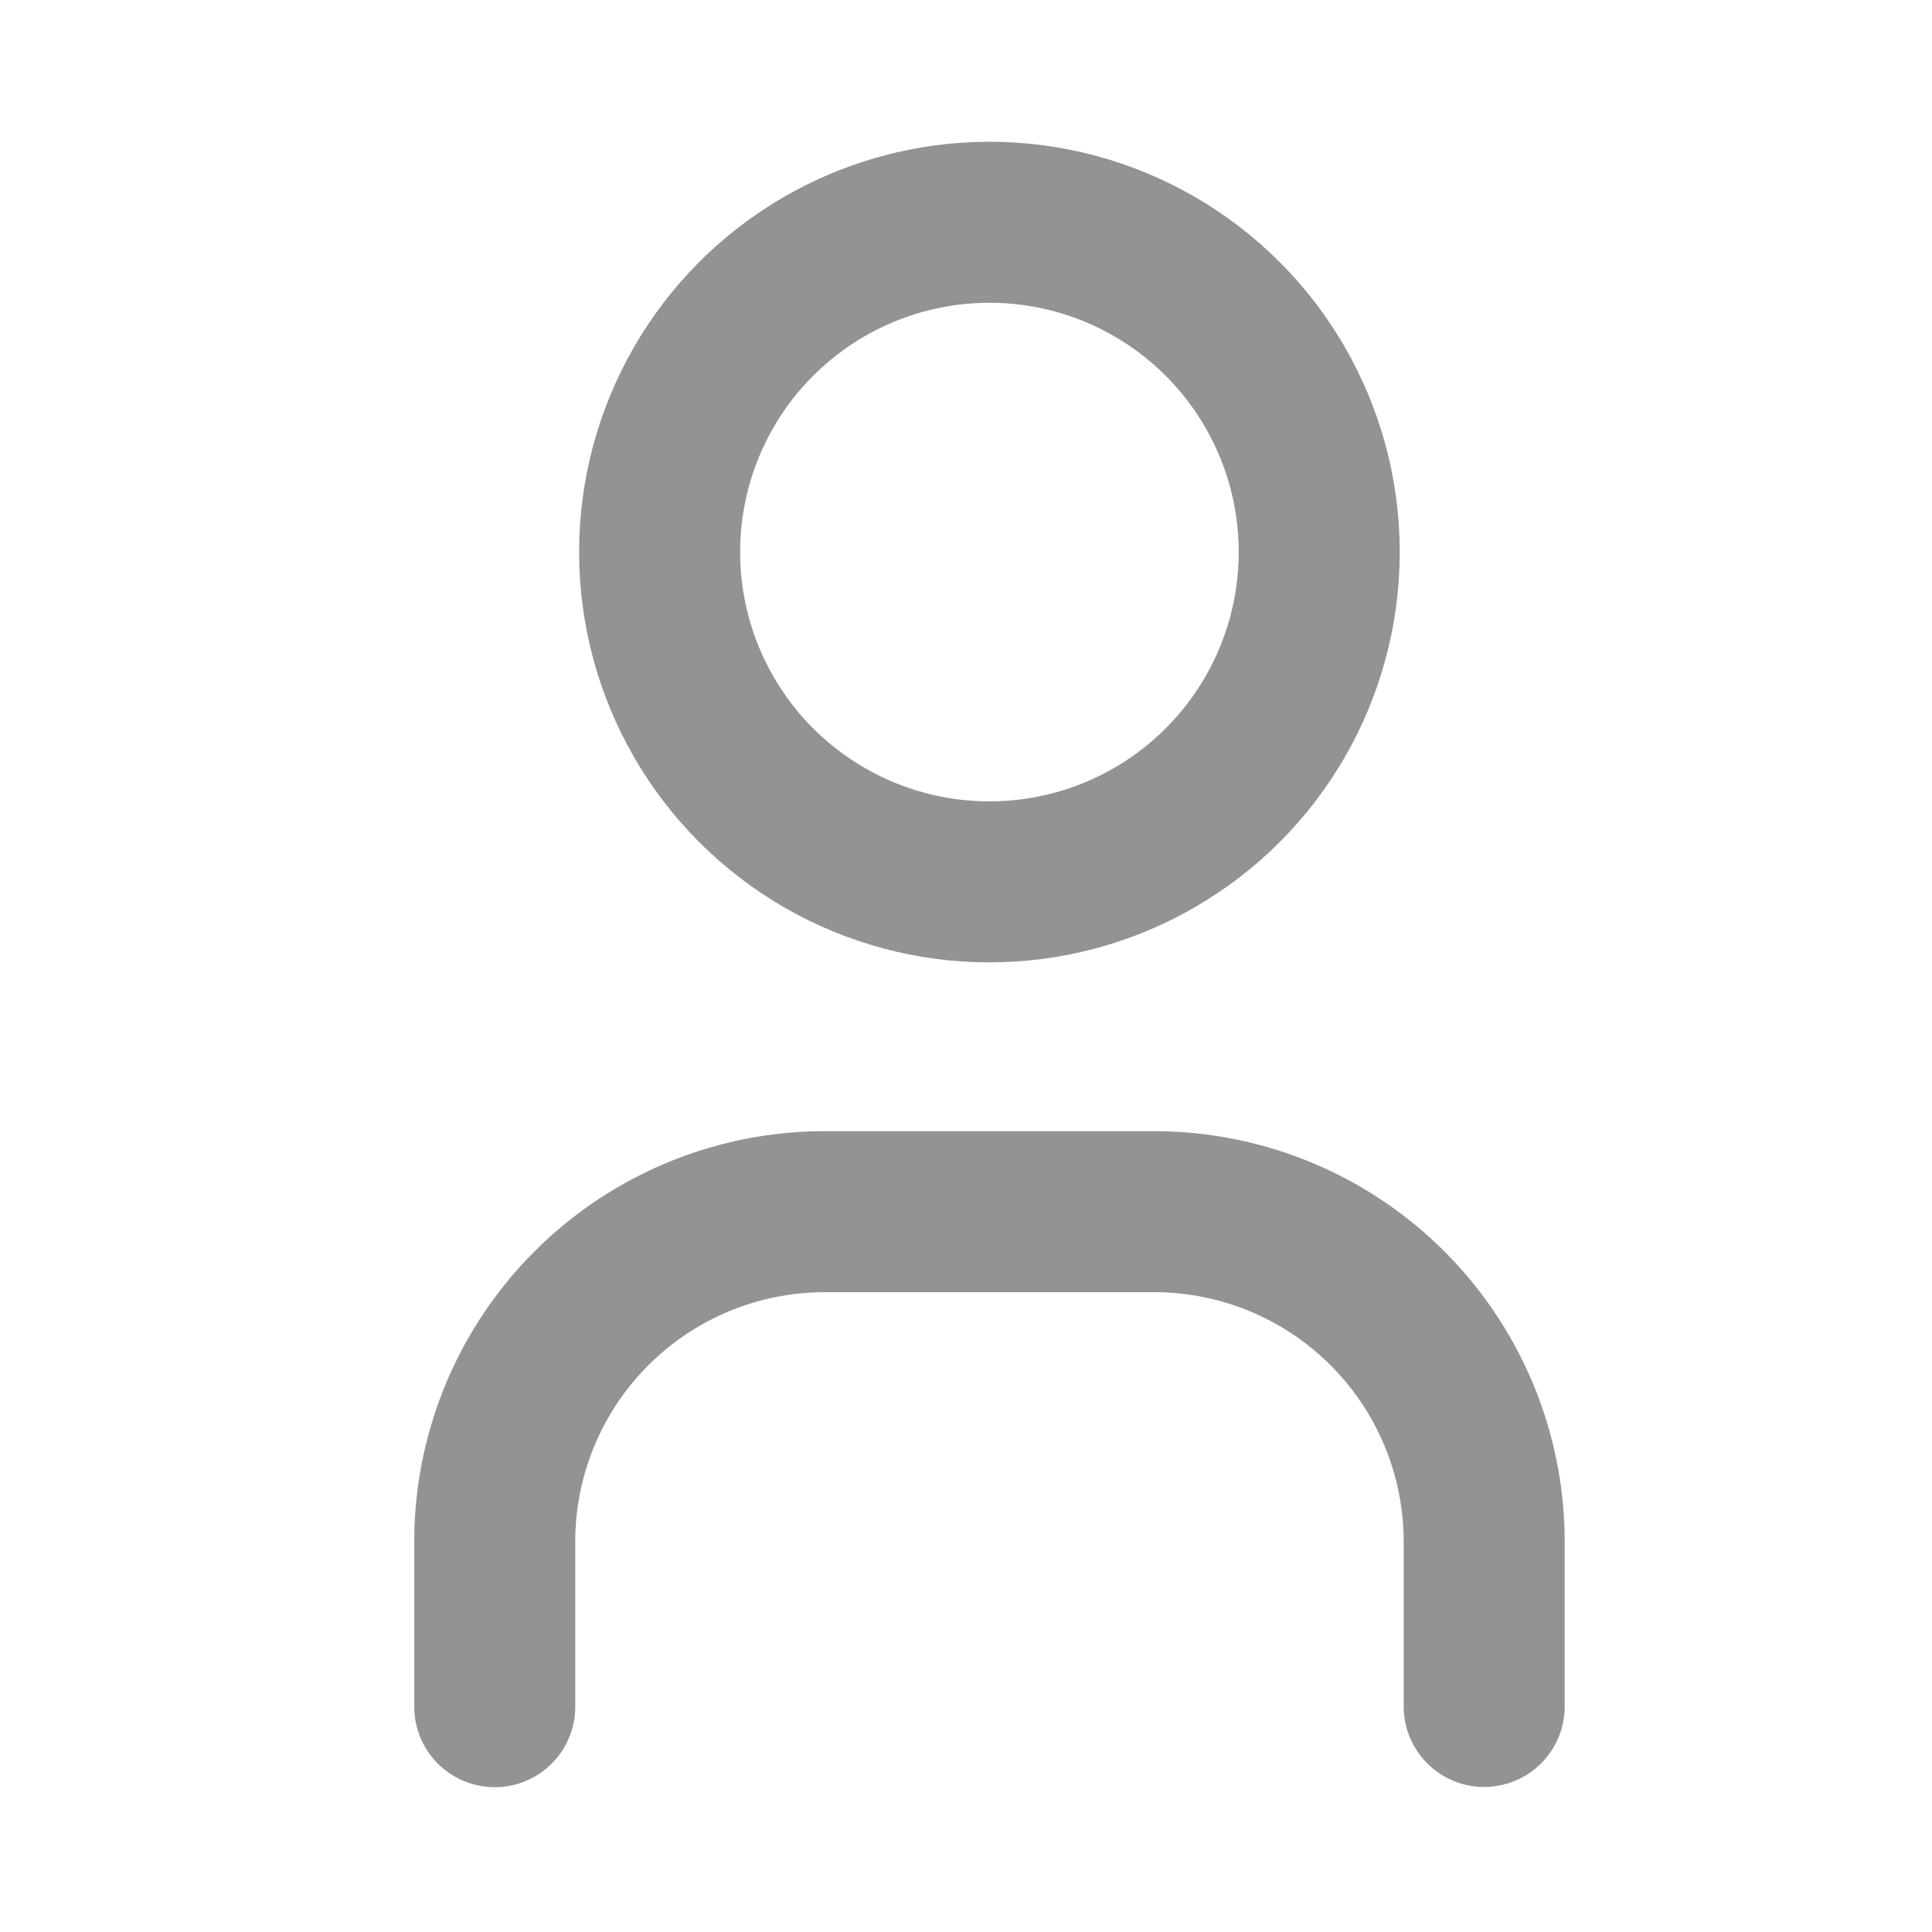 <svg xmlns="http://www.w3.org/2000/svg" xmlns:xlink="http://www.w3.org/1999/xlink" width="24" height="24" viewBox="0 0 24 24">
  <defs>
    <clipPath id="clip-path">
      <rect id="Rectangle_139" data-name="Rectangle 139" width="24" height="24" transform="translate(0 0.338)" fill="#939393"/>
    </clipPath>
  </defs>
  <g id="Mask_Group_19" data-name="Mask Group 19" transform="translate(0 -0.338)" clip-path="url(#clip-path)">
    <g id="user" transform="translate(0 0.026)">
      <path id="Path_6928" data-name="Path 6928" d="M24.583,0H0V24.583H24.583Z" fill="none"/>
      <circle id="Ellipse_10" data-name="Ellipse 10" cx="4.097" cy="4.097" r="4.097" transform="translate(8.194 3.073)" fill="none" stroke="#939393" stroke-linecap="round" stroke-linejoin="round" stroke-width="2"/>
      <path id="Path_6929" data-name="Path 6929" d="M20.291,26.146V24.1a4.1,4.1,0,0,0-4.1-4.1H12.1A4.1,4.1,0,0,0,8,24.1v2.049" transform="translate(-1.854 -4.636)" fill="none" stroke="#939393" stroke-linecap="round" stroke-linejoin="round" stroke-width="2"/>
    </g>
  </g>
</svg>
